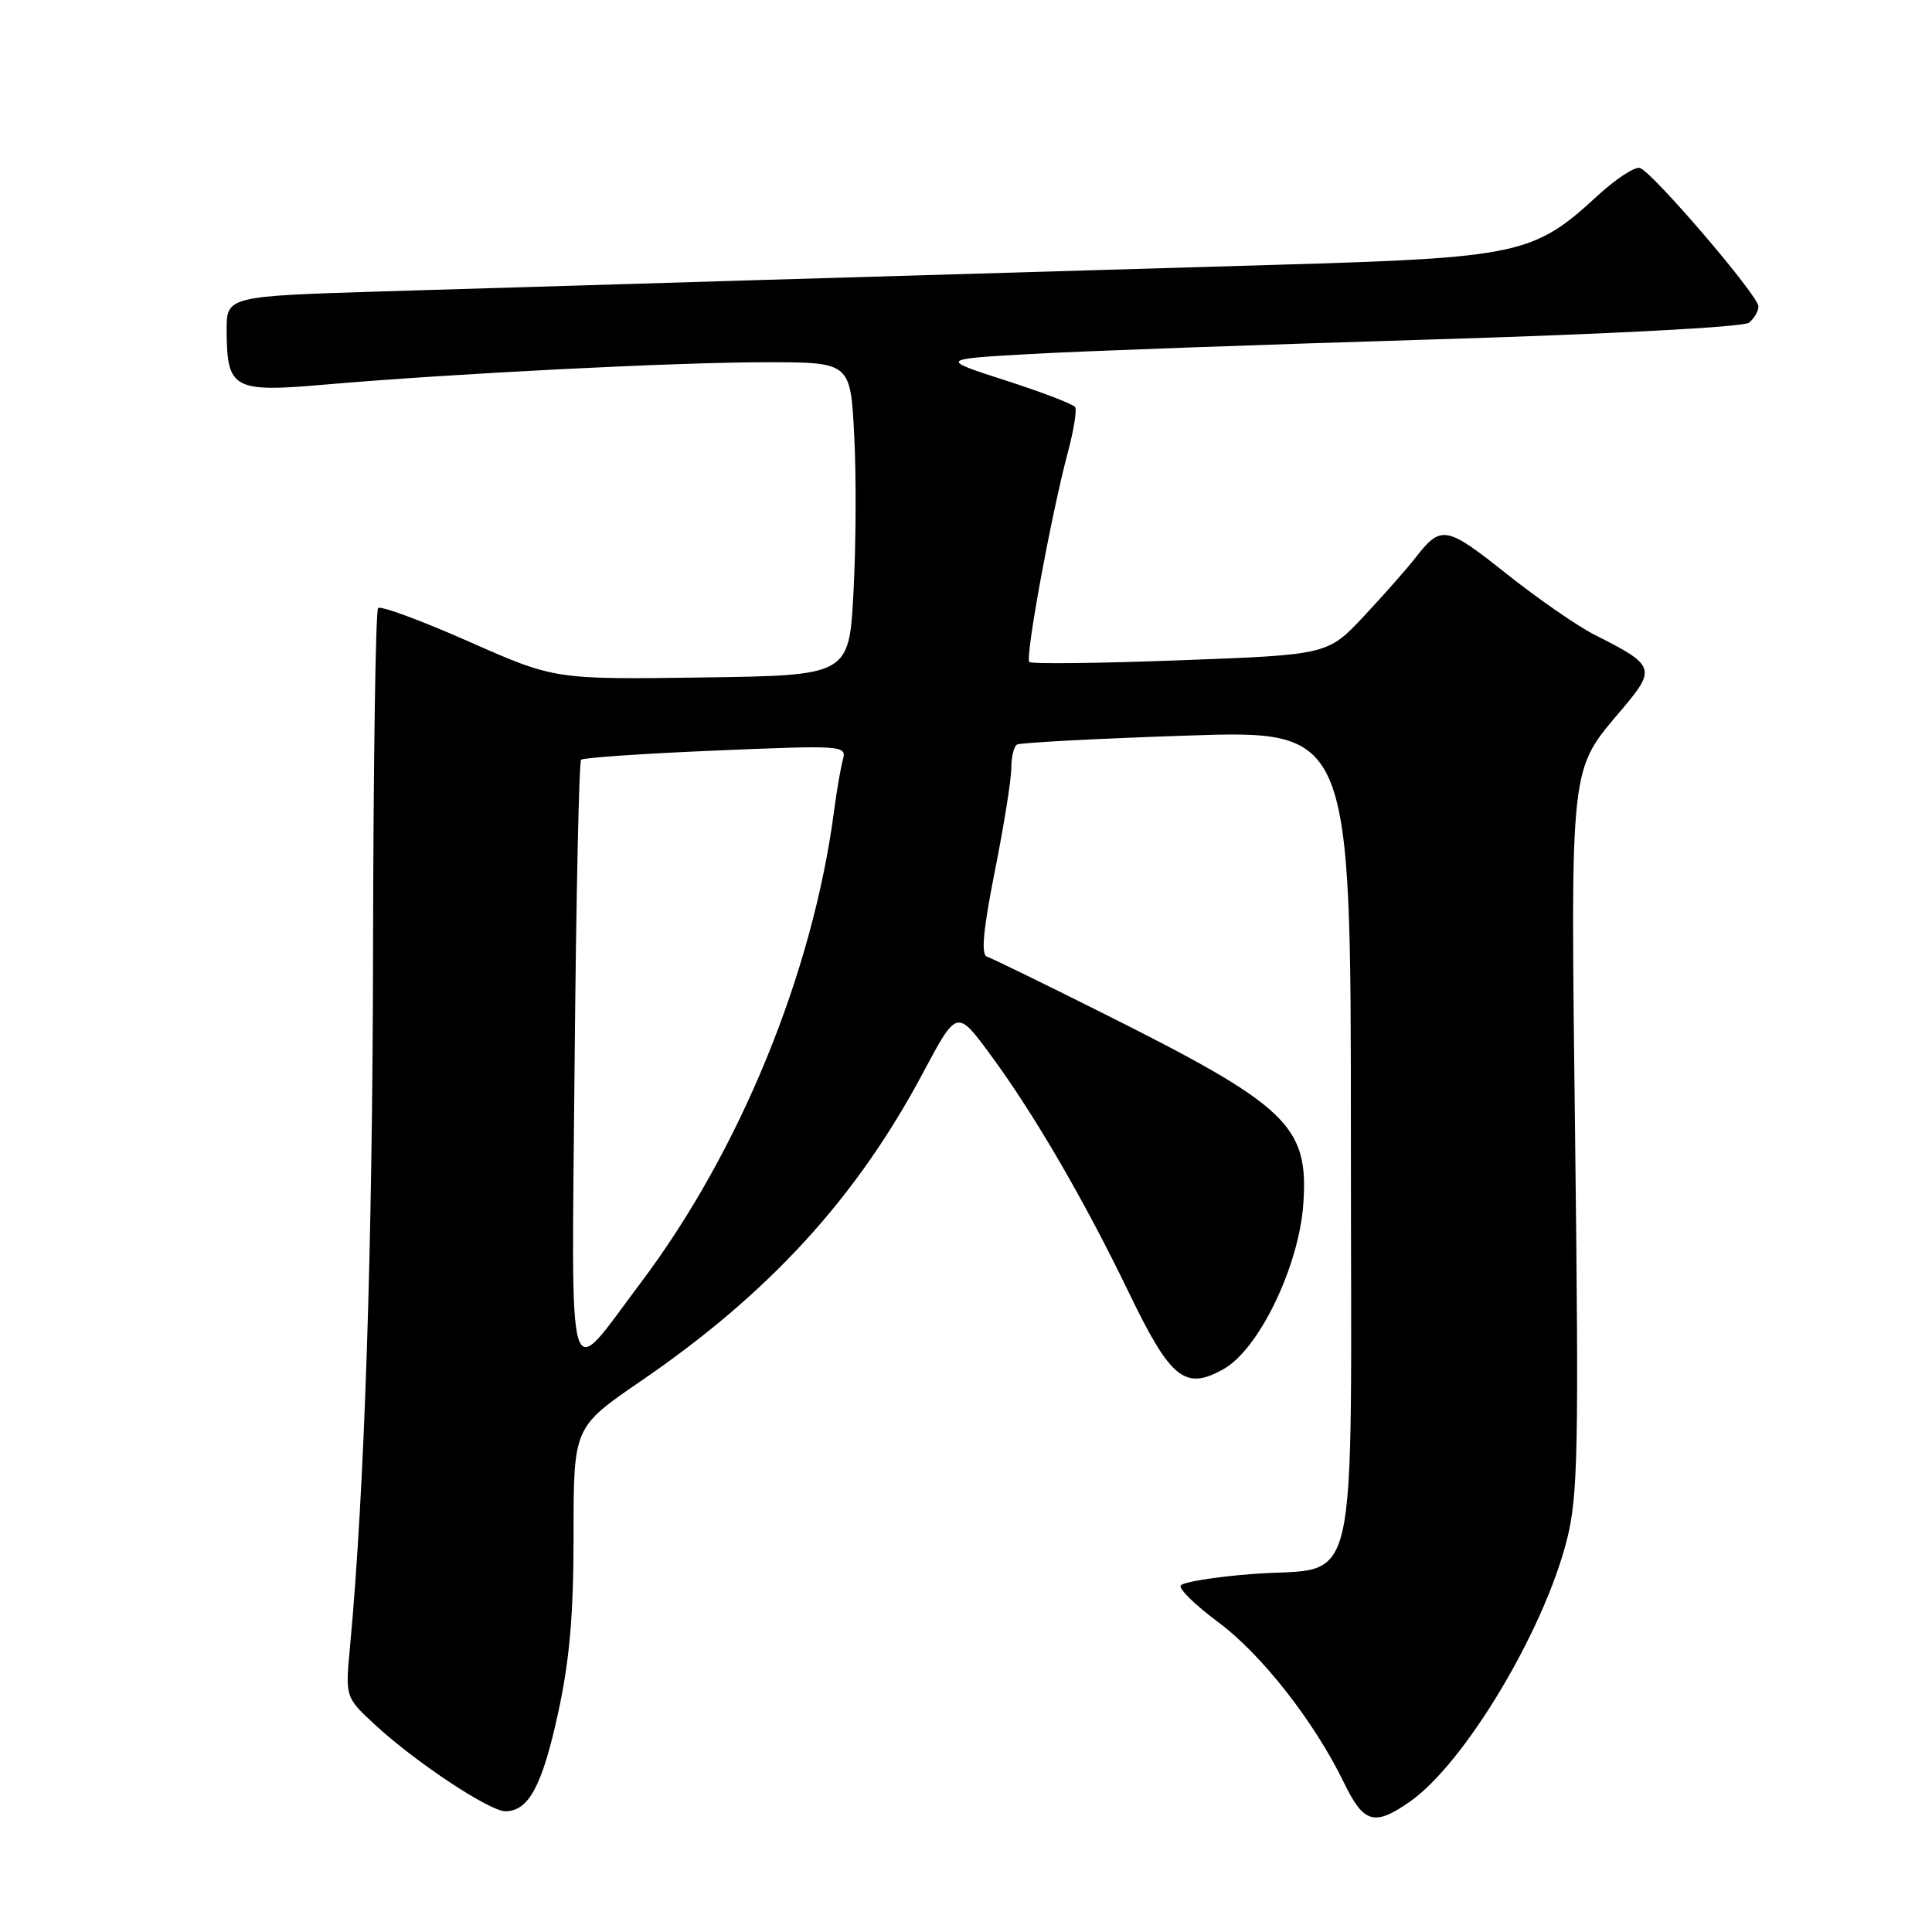 <?xml version="1.0" encoding="UTF-8" standalone="no"?>
<!DOCTYPE svg PUBLIC "-//W3C//DTD SVG 1.1//EN" "http://www.w3.org/Graphics/SVG/1.1/DTD/svg11.dtd" >
<svg xmlns="http://www.w3.org/2000/svg" xmlns:xlink="http://www.w3.org/1999/xlink" version="1.1" viewBox="0 0 256 256">
 <g >
 <path fill="currentColor"
d=" M 186.79 238.75 C 194.03 233.71 204.57 216.14 207.63 204.00 C 209.08 198.27 209.21 192.05 208.72 151.50 C 208.11 100.22 207.88 102.33 215.02 93.87 C 219.46 88.60 219.28 88.13 211.36 84.15 C 209.09 83.01 203.78 79.34 199.58 76.00 C 191.58 69.64 190.95 69.53 187.52 73.95 C 186.43 75.35 183.38 78.81 180.74 81.63 C 175.94 86.76 175.94 86.76 156.41 87.49 C 145.68 87.89 136.66 88.00 136.39 87.72 C 135.81 87.15 139.29 68.23 141.46 60.08 C 142.26 57.10 142.71 54.34 142.47 53.95 C 142.23 53.56 138.09 51.97 133.27 50.42 C 124.50 47.59 124.50 47.59 136.50 46.91 C 143.10 46.53 166.95 45.67 189.50 44.99 C 213.37 44.27 231.02 43.34 231.75 42.76 C 232.44 42.21 233.00 41.23 233.00 40.59 C 233.00 39.18 218.98 22.80 217.30 22.26 C 216.64 22.04 214.12 23.69 211.70 25.92 C 203.22 33.74 201.30 34.15 169.06 35.09 C 124.24 36.40 73.42 37.91 50.75 38.61 C 30.00 39.25 30.00 39.25 30.03 43.88 C 30.08 51.57 30.91 52.02 43.06 50.96 C 59.89 49.50 89.46 48.00 101.53 48.00 C 112.70 48.00 112.70 48.00 113.19 57.75 C 113.47 63.11 113.42 72.45 113.09 78.50 C 112.50 89.50 112.50 89.50 93.00 89.77 C 73.50 90.04 73.50 90.04 62.10 85.00 C 55.83 82.23 50.43 80.23 50.10 80.57 C 49.77 80.90 49.47 101.27 49.43 125.83 C 49.37 165.40 48.30 197.60 46.38 218.19 C 45.75 224.88 45.75 224.88 49.63 228.48 C 54.91 233.40 64.85 240.00 66.96 240.00 C 70.04 240.00 71.84 236.66 73.94 227.04 C 75.48 219.97 76.00 214.01 76.00 203.35 C 76.00 189.11 76.00 189.11 84.90 183.01 C 101.95 171.34 113.47 158.75 122.33 142.11 C 126.80 133.73 126.80 133.73 131.25 139.77 C 137.05 147.65 143.71 159.10 149.62 171.36 C 155.13 182.77 157.04 184.30 162.18 181.38 C 166.83 178.74 172.10 167.81 172.69 159.60 C 173.44 149.12 170.71 146.53 145.71 134.04 C 138.13 130.24 131.41 126.97 130.78 126.76 C 129.97 126.49 130.27 123.26 131.82 115.44 C 133.02 109.42 134.00 103.29 134.00 101.81 C 134.00 100.33 134.34 98.91 134.75 98.66 C 135.16 98.41 145.29 97.87 157.25 97.47 C 179.00 96.74 179.00 96.74 179.00 150.84 C 179.00 213.72 180.45 207.40 165.72 208.58 C 160.90 208.96 156.72 209.64 156.45 210.09 C 156.17 210.53 158.41 212.71 161.41 214.94 C 167.13 219.16 174.19 228.17 178.10 236.25 C 180.69 241.60 182.11 242.01 186.79 238.75 Z  M 76.14 140.79 C 76.34 119.00 76.72 100.94 77.00 100.67 C 77.28 100.40 85.31 99.85 94.86 99.45 C 111.60 98.74 112.21 98.78 111.70 100.61 C 111.41 101.65 110.87 104.75 110.51 107.50 C 107.69 128.95 98.01 152.57 84.91 169.96 C 74.90 183.24 75.74 186.03 76.14 140.79 Z "/>
</g>
</svg>